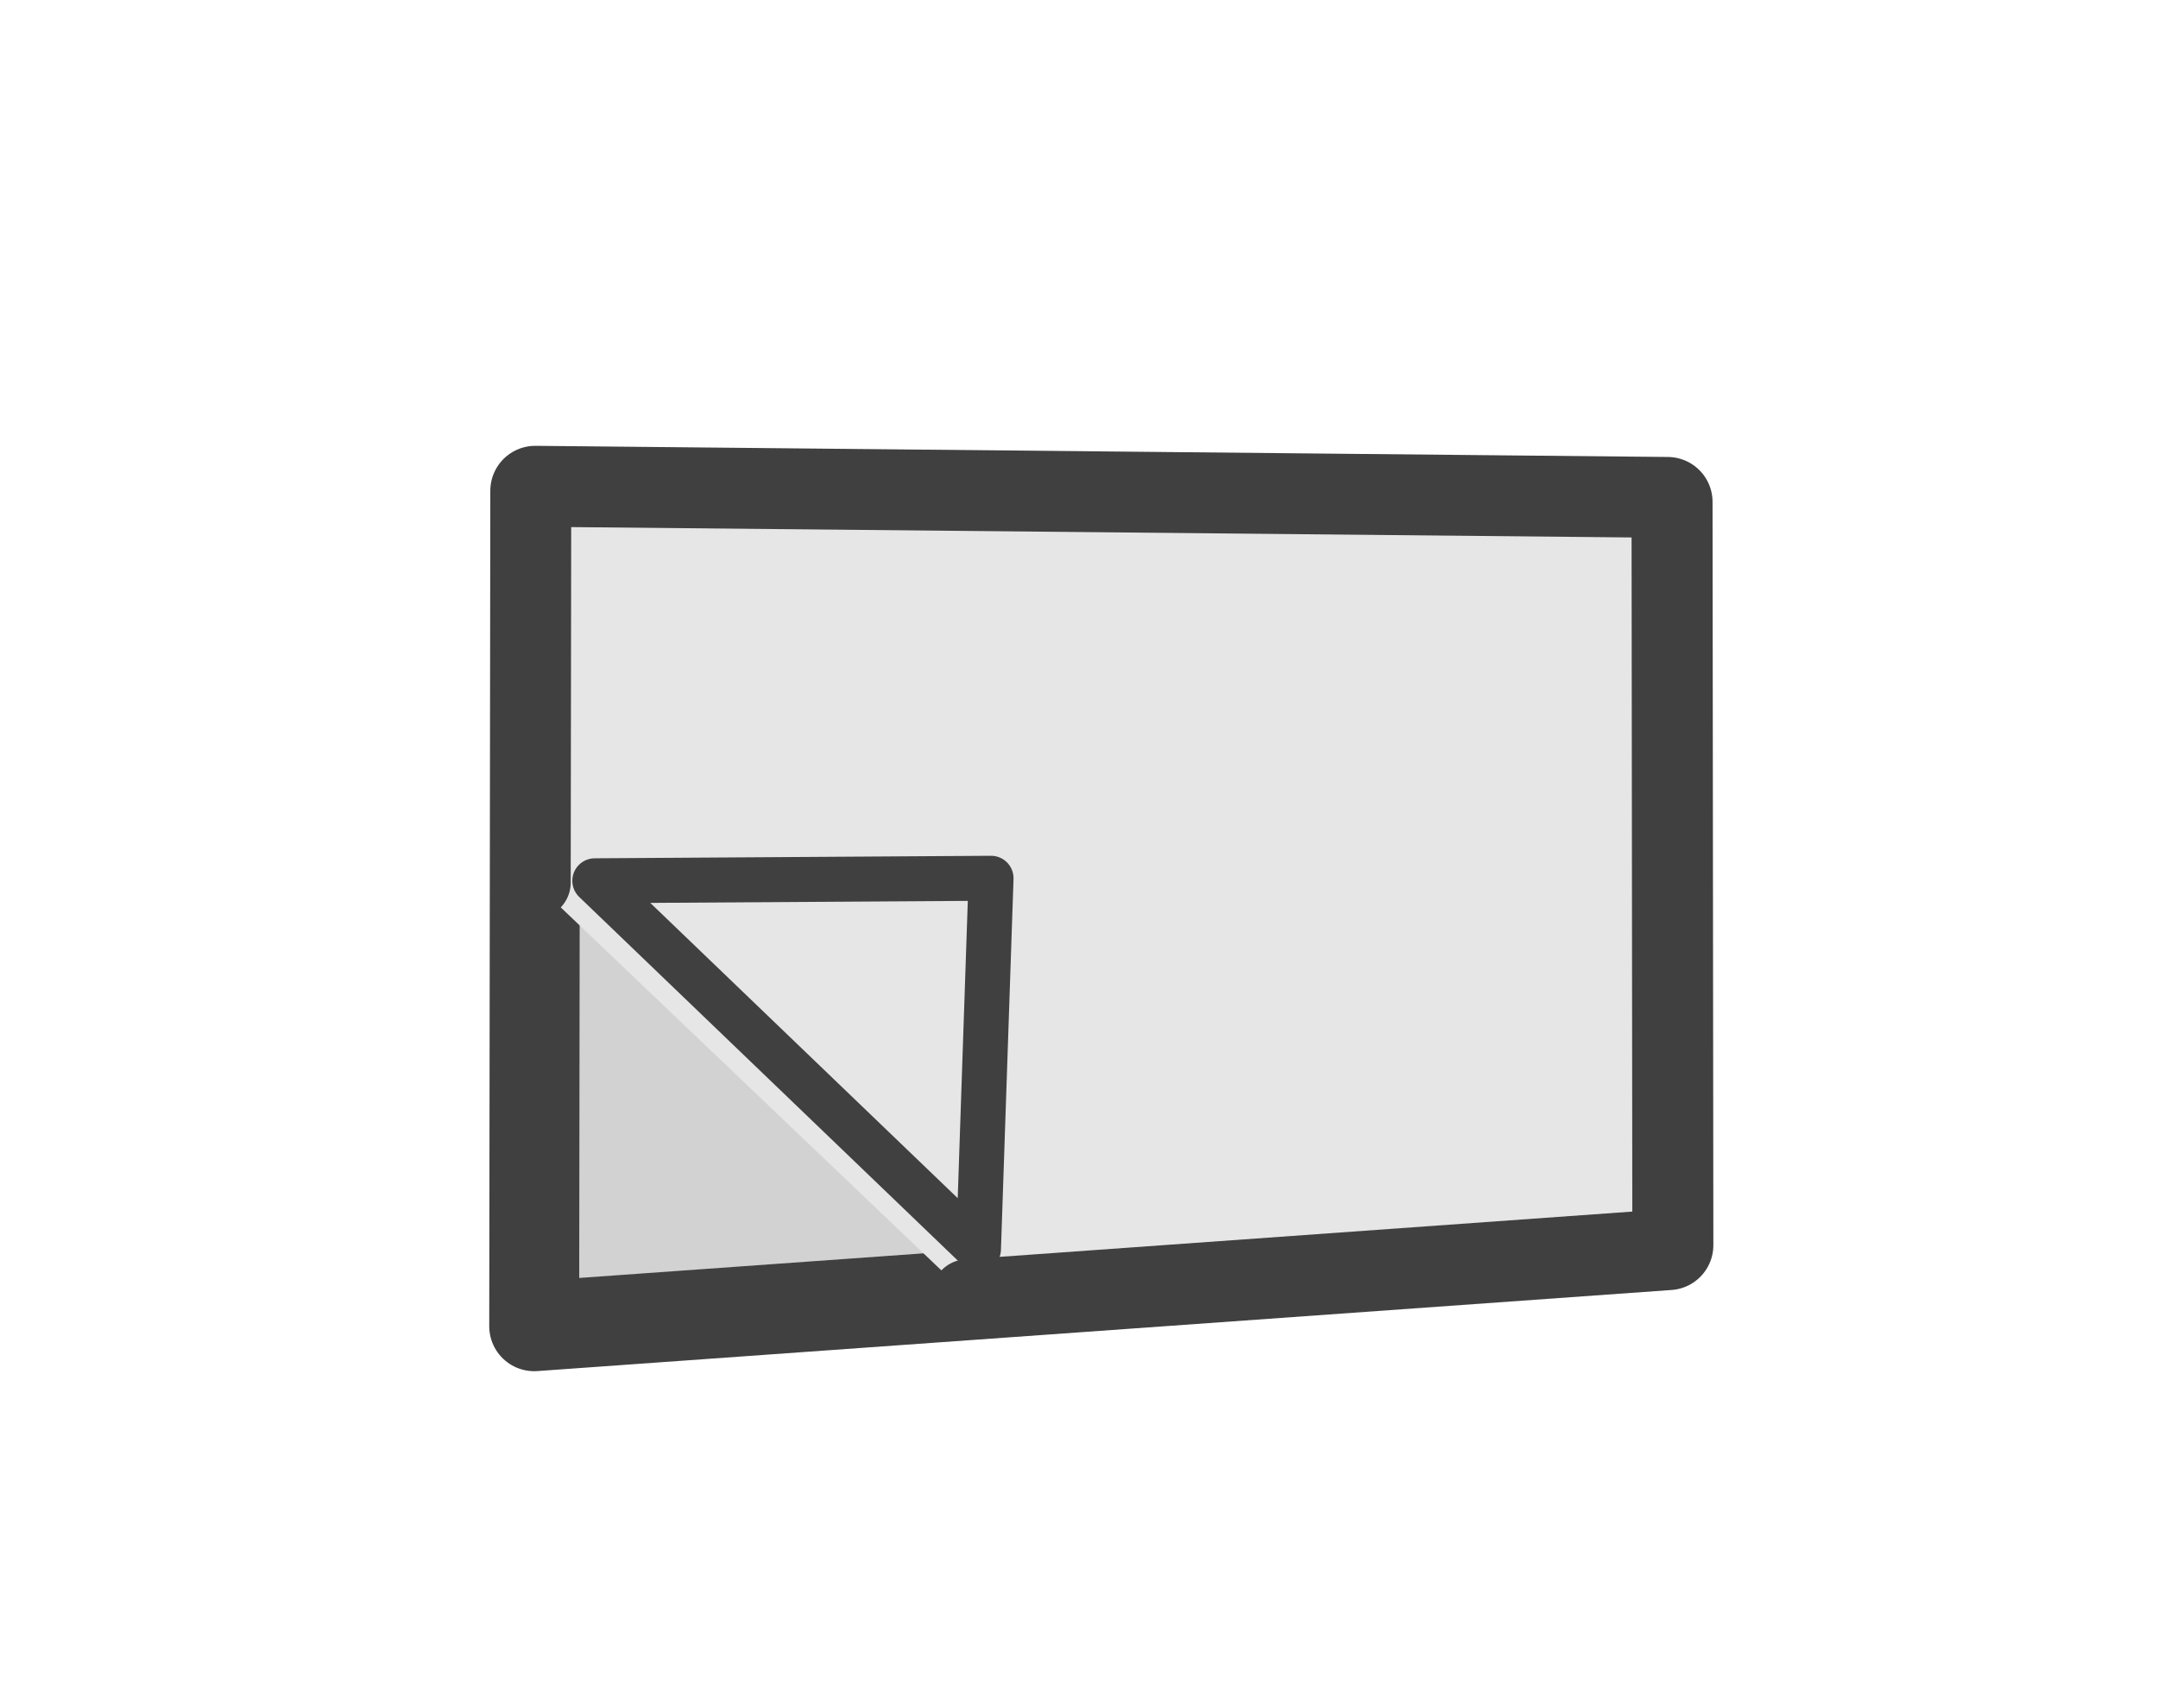 <?xml version="1.0" encoding="utf-8"?>
<!-- Generator: Adobe Illustrator 10.0, SVG Export Plug-In . SVG Version: 3.0.0 Build 76)  -->
<!DOCTYPE svg PUBLIC "-//W3C//DTD SVG 1.0//EN"    "http://www.w3.org/TR/2001/REC-SVG-20010904/DTD/svg10.dtd">
<svg 
	 xmlns:x="http://ns.adobe.com/Extensibility/1.0/" xmlns:i="http://ns.adobe.com/AdobeIllustrator/10.0/" xmlns:graph="http://ns.adobe.com/Graphs/1.0/" i:viewOrigin="389.335 308.9209" i:rulerOrigin="0 0" i:pageBounds="0 600 800 0"
	 xmlns="http://www.w3.org/2000/svg" xmlns:xlink="http://www.w3.org/1999/xlink" xmlns:a="http://ns.adobe.com/AdobeSVGViewerExtensions/3.0/" width="24" height="19"
	 viewBox="0 0 24 19" overflow="visible" enable-background="new 0 0 24 19" xml:space="preserve">
	<g id="Layer_1" i:layer="yes" i:dimmedPercent="50" i:rgbTrio="#4F008000FFFF">
		<path i:knockout="Off" fill="none" d="M24,19H0V0h24V19z"/>
		<path i:knockout="Off" fill="#D2D2D2" stroke="#404040" stroke-linecap="round" stroke-linejoin="round" d="M18.546,5.583
			L5.953,5.459l-0.012,9.293l12.614-0.902L18.546,5.583z"/>
		<path i:knockout="Off" fill="#E6E6E6" stroke="#404040" stroke-width="0.8" stroke-linecap="round" stroke-linejoin="round" d="
			M10.759,14.407l7.795-0.558l-0.009-8.267L5.953,5.459L5.947,9.817"/>
		<path i:knockout="Off" fill="none" stroke="#404040" stroke-width="0.5" stroke-linecap="round" stroke-linejoin="round" d="
			M6.615,9.797l4.267,4.099l0.14-4.127L6.615,9.797z"/>
	</g>
</svg>
